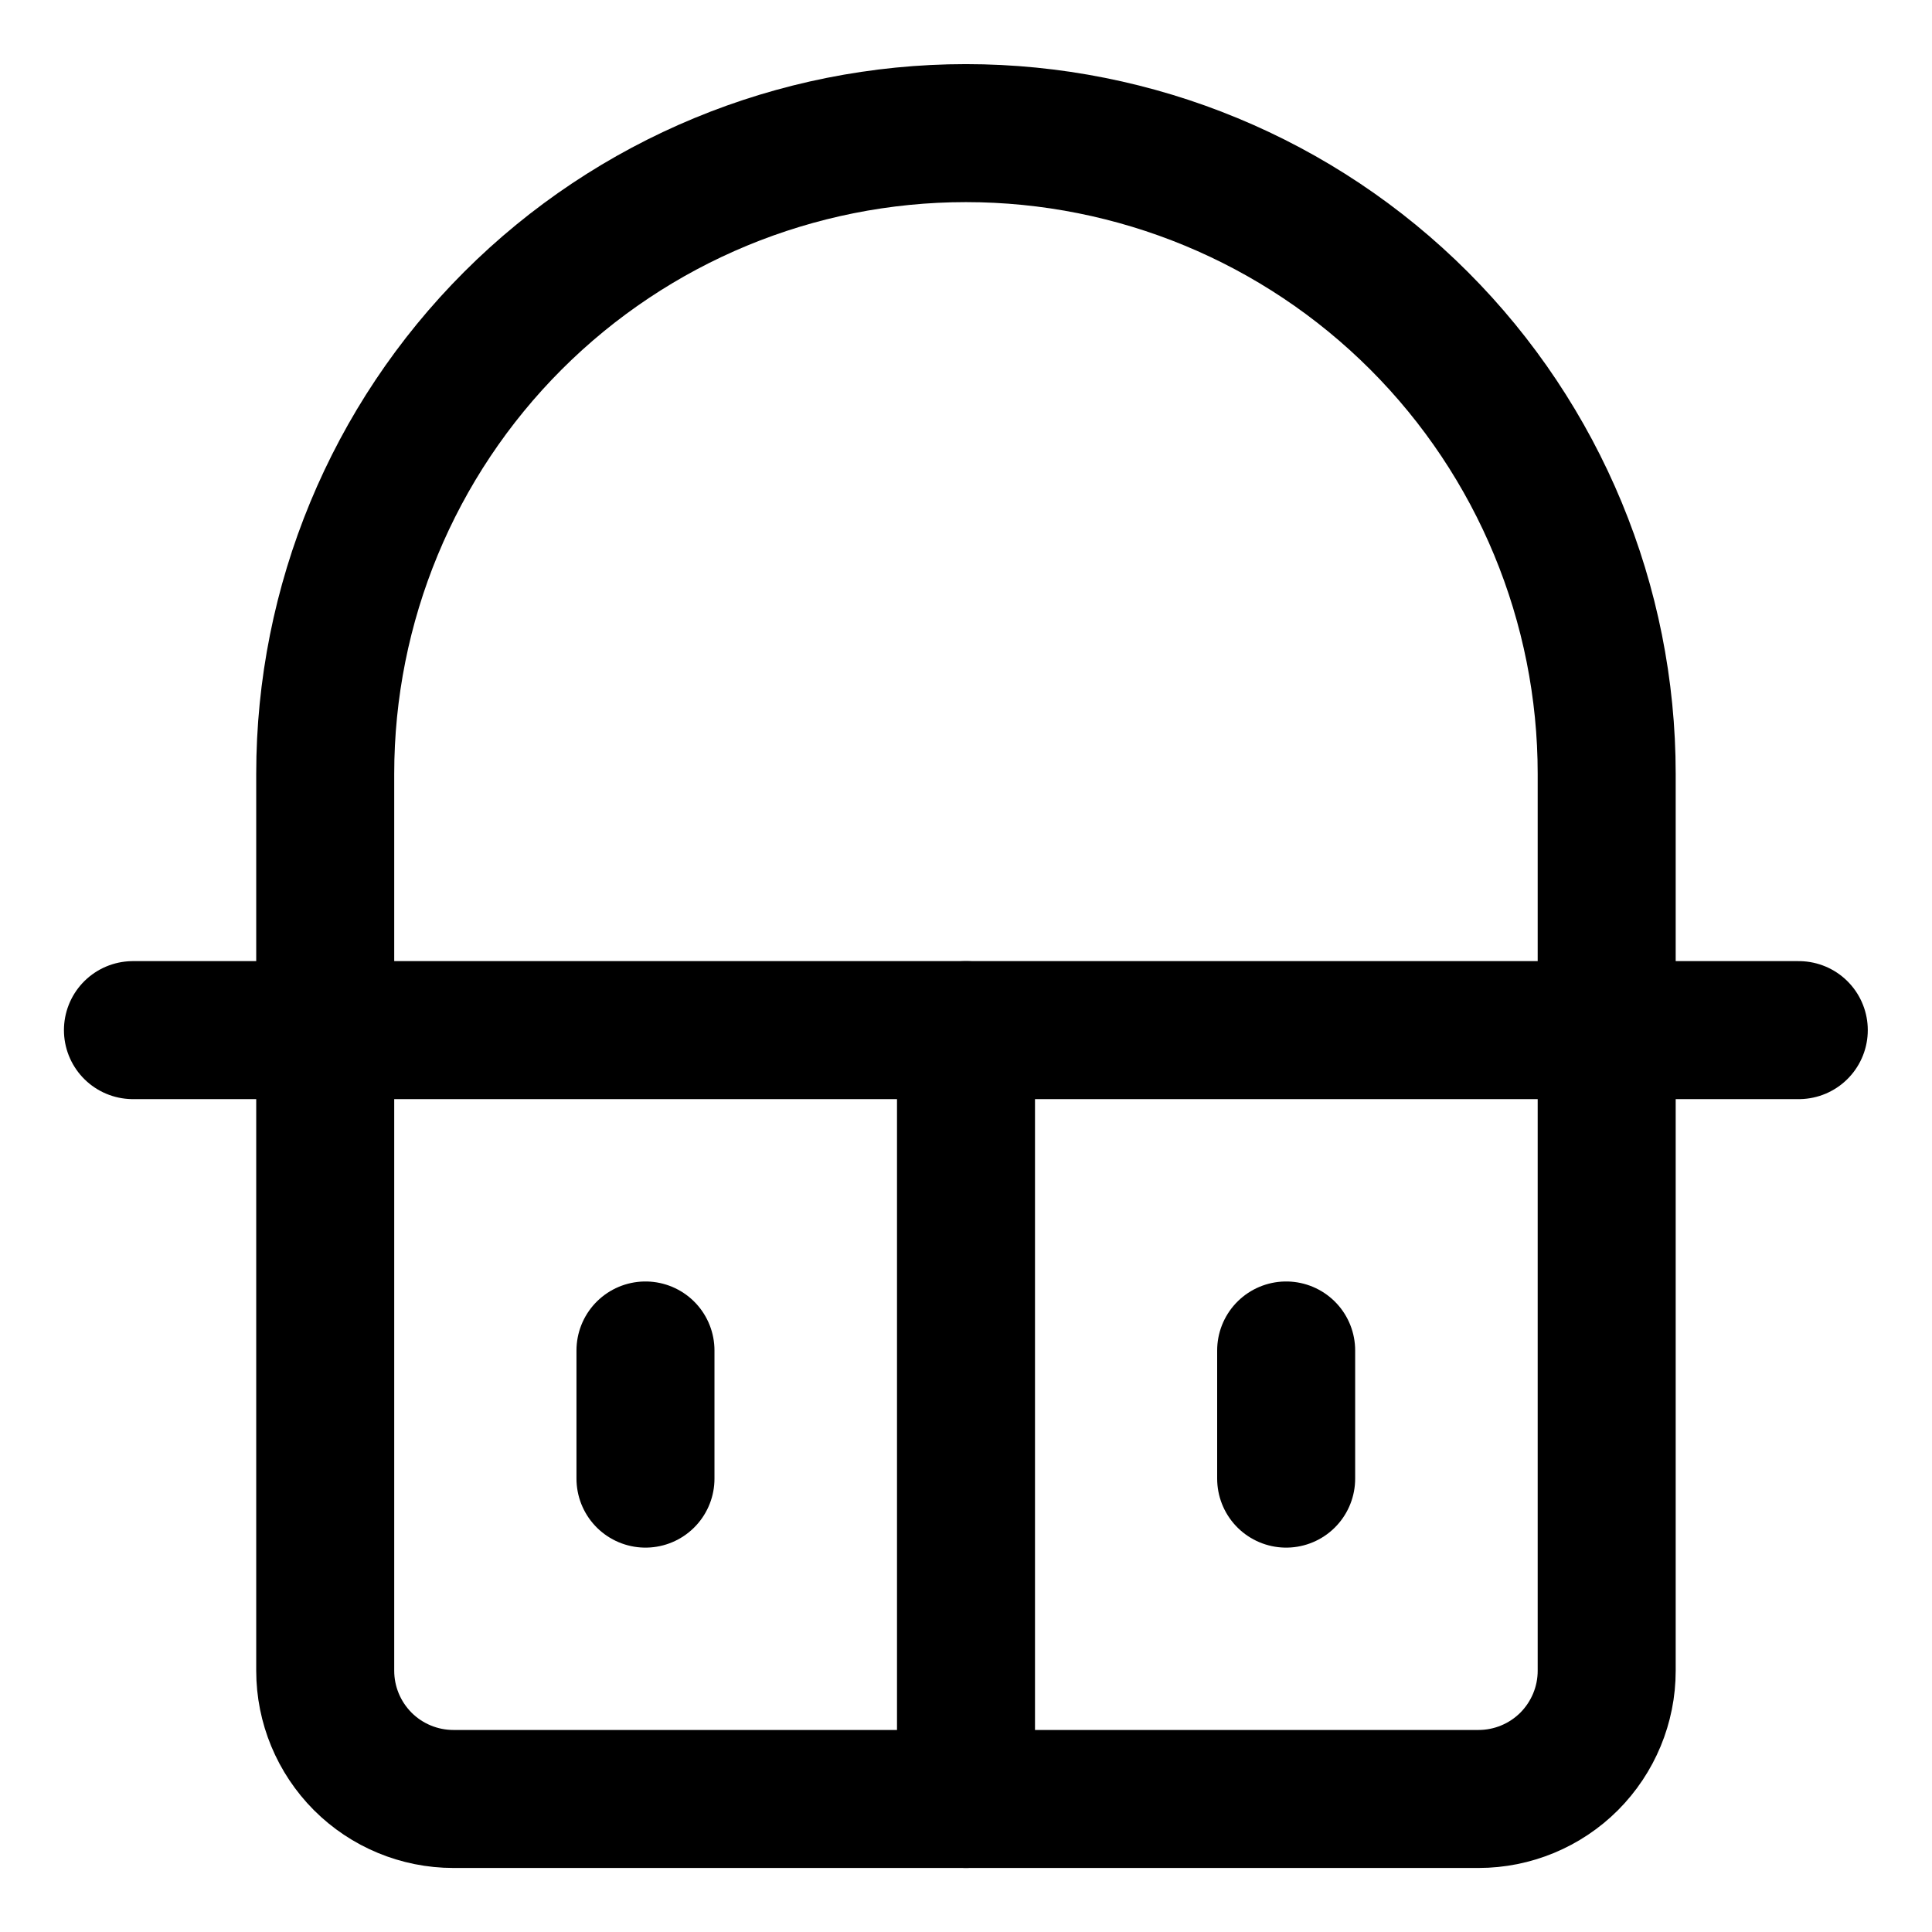 <svg width="21" height="21" viewBox="0 0 21 21" fill="none" xmlns="http://www.w3.org/2000/svg">
<g clip-path="url(#clip0_146_399262)">
<path d="M3.535 11.197V18.161C3.535 18.53 3.682 18.884 3.943 19.146C4.204 19.407 4.559 19.554 4.928 19.554H16.071C16.44 19.554 16.795 19.407 17.056 19.146C17.317 18.884 17.464 18.53 17.464 18.161V11.197" stroke="black" stroke-width="1.5" stroke-linecap="round" stroke-linejoin="round"/>
<path d="M1.445 11.197H19.552" stroke="black" stroke-width="1.5" stroke-linecap="round" stroke-linejoin="round"/>
<path d="M10.5 11.197V19.554" stroke="black" stroke-width="1.5" stroke-linecap="round" stroke-linejoin="round"/>
<path d="M13.98 14.679V16.072" stroke="black" stroke-width="1.5" stroke-linecap="round" stroke-linejoin="round"/>
<path d="M7.016 14.679V16.072" stroke="black" stroke-width="1.5" stroke-linecap="round" stroke-linejoin="round"/>
<path d="M17.464 11.197V8.411C17.464 6.564 16.73 4.792 15.424 3.486C14.118 2.18 12.347 1.447 10.499 1.447C8.652 1.447 6.881 2.18 5.575 3.486C4.269 4.792 3.535 6.564 3.535 8.411V11.197" stroke="black" stroke-width="1.5" stroke-linecap="round" stroke-linejoin="round"/>
</g>
<defs>
<clipPath id="clip0_146_399262">
<rect width="21" height="21" fill="white"/>
</clipPath>
</defs>
</svg>

